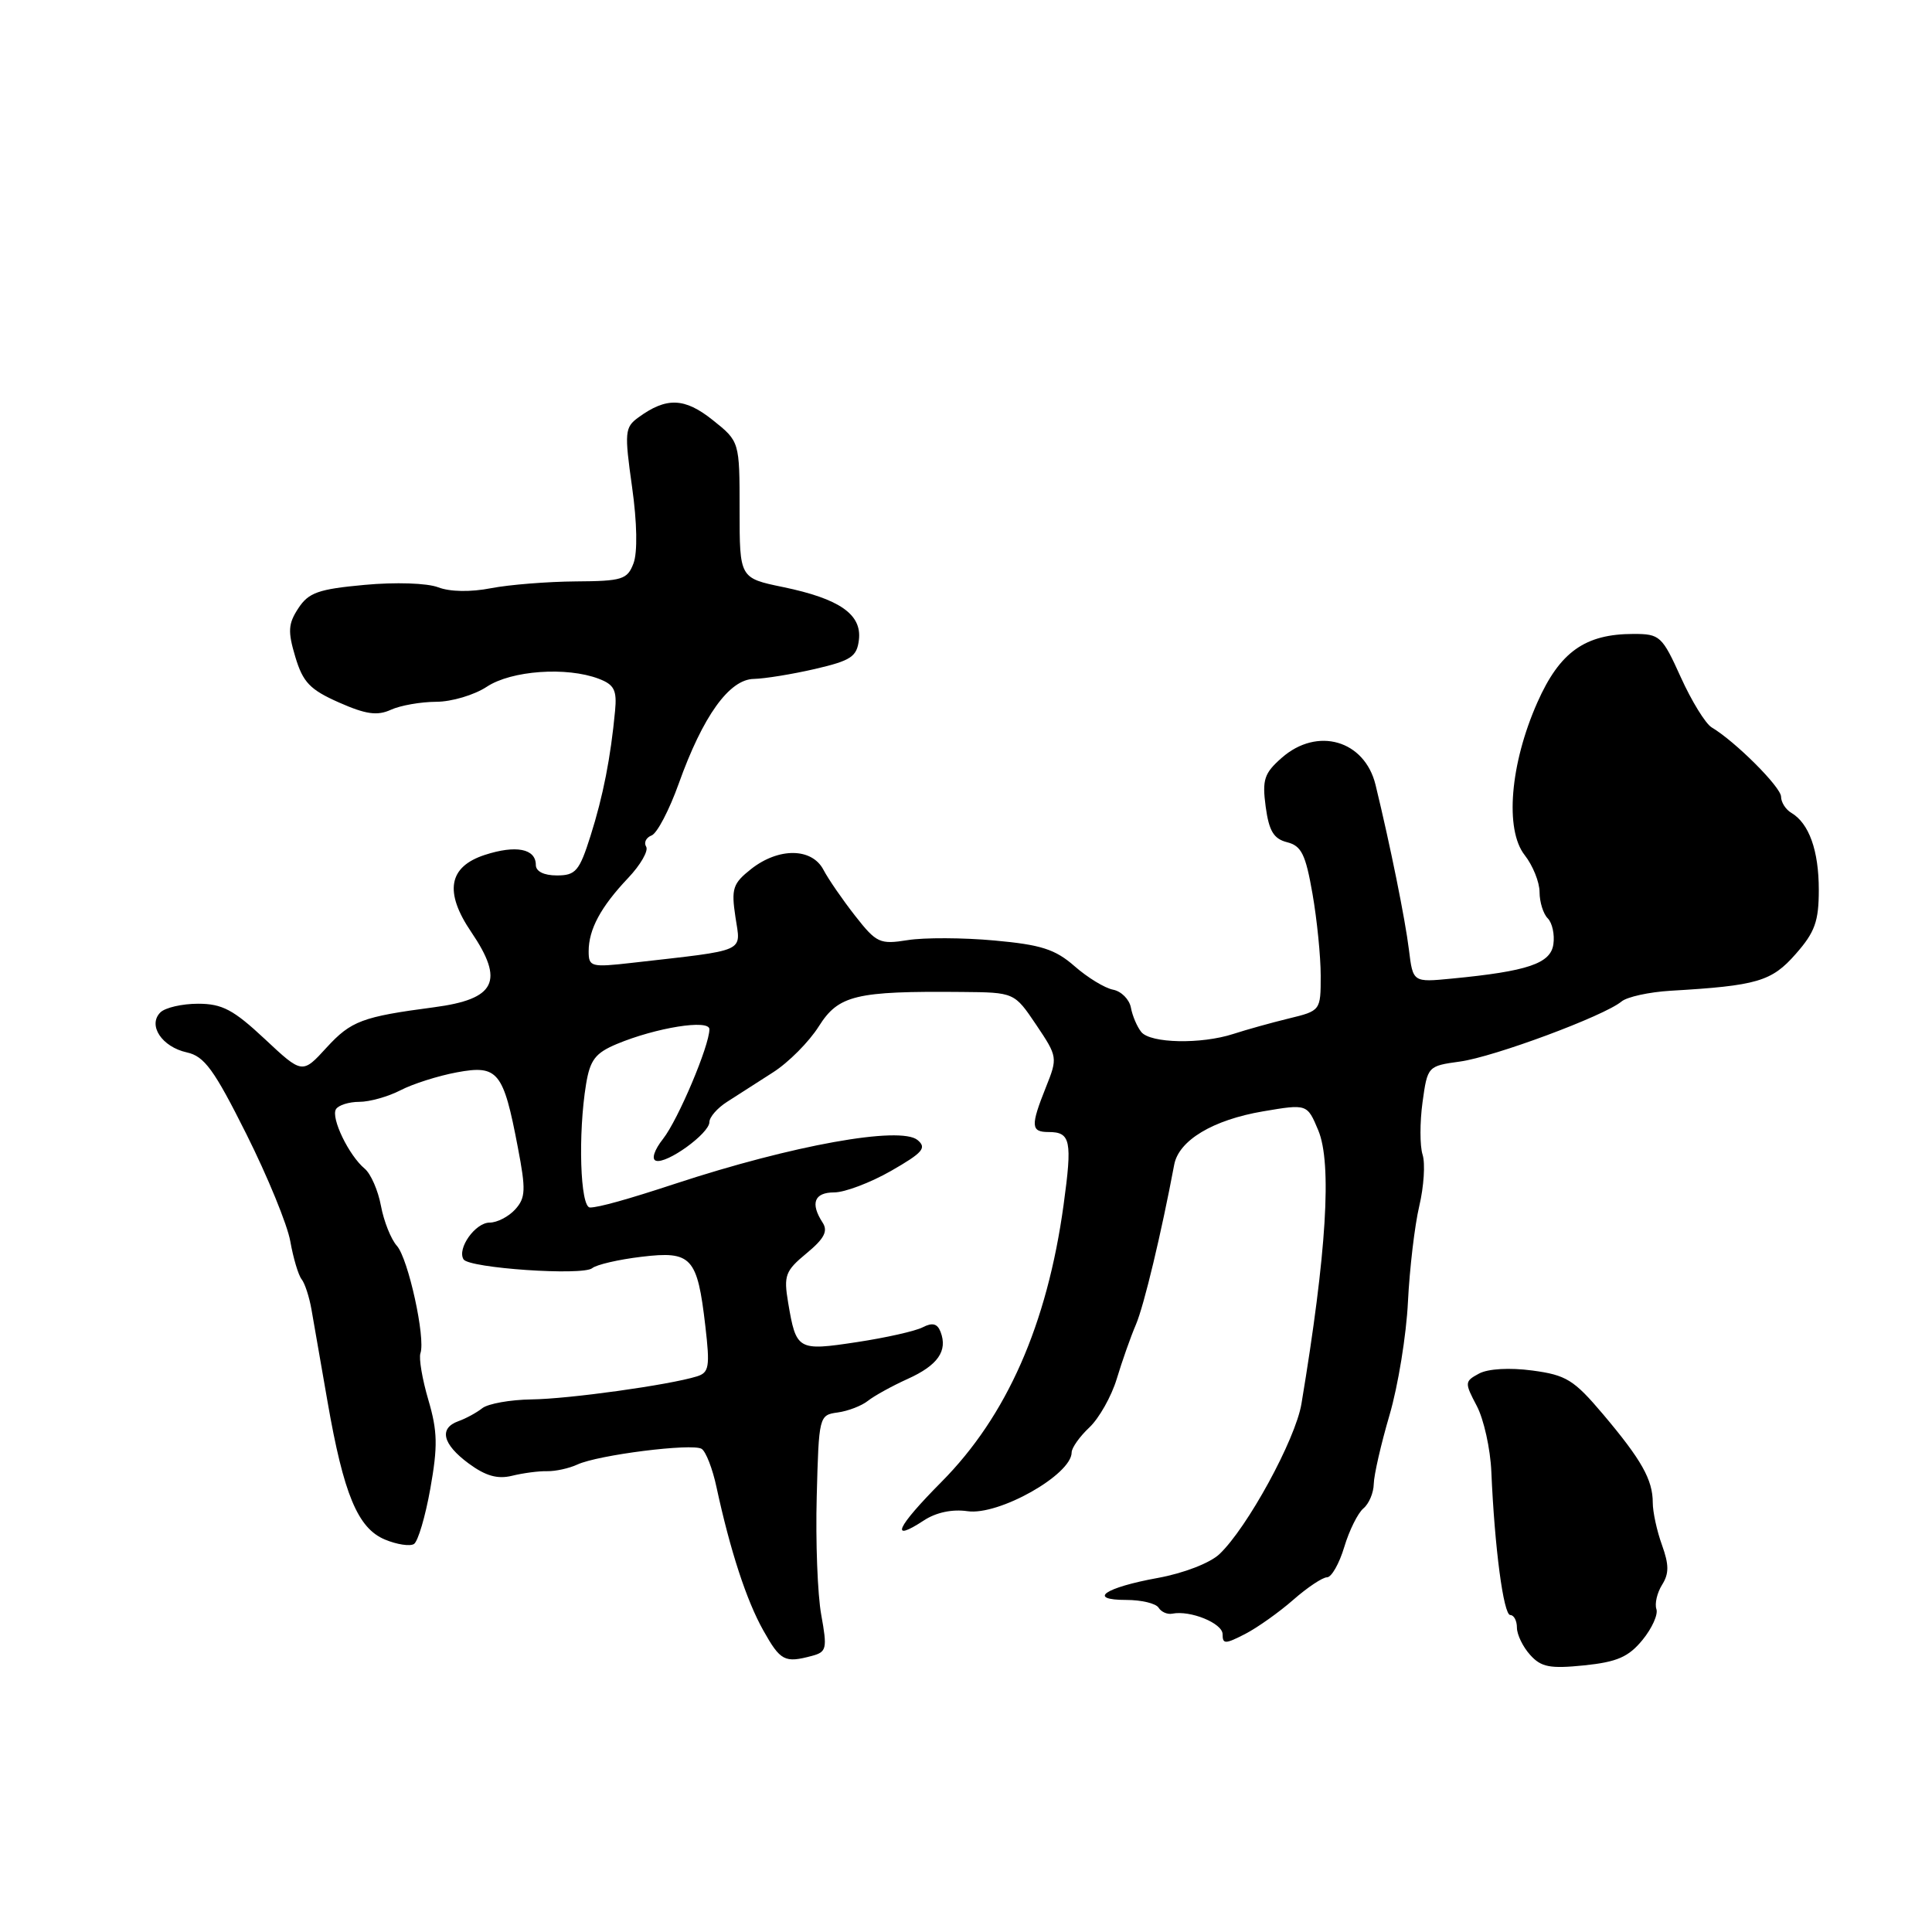 <?xml version="1.0" encoding="UTF-8" standalone="no"?>
<!DOCTYPE svg PUBLIC "-//W3C//DTD SVG 1.1//EN" "http://www.w3.org/Graphics/SVG/1.1/DTD/svg11.dtd" >
<svg xmlns="http://www.w3.org/2000/svg" xmlns:xlink="http://www.w3.org/1999/xlink" version="1.1" viewBox="0 0 256 256">
 <g >
 <path fill="currentColor"
d=" M 217.64 217.30 C 218.90 215.76 219.73 213.92 219.48 213.21 C 219.24 212.50 219.57 211.06 220.23 210.00 C 221.17 208.51 221.16 207.34 220.22 204.72 C 219.55 202.87 219.00 200.35 219.00 199.11 C 219.00 196.07 217.51 193.43 212.40 187.38 C 208.54 182.82 207.53 182.20 203.04 181.60 C 200.03 181.20 197.19 181.36 195.99 182.00 C 194.06 183.04 194.05 183.20 195.68 186.29 C 196.61 188.05 197.48 191.97 197.61 195.00 C 198.04 205.04 199.22 214.00 200.12 214.00 C 200.60 214.00 201.00 214.75 201.00 215.67 C 201.00 216.59 201.79 218.22 202.75 219.28 C 204.21 220.91 205.38 221.13 209.92 220.67 C 214.27 220.22 215.79 219.56 217.64 217.30 Z  M 107.60 219.41 C 109.53 218.89 109.63 218.46 108.82 213.98 C 108.33 211.31 108.06 204.26 108.22 198.31 C 108.50 187.63 108.53 187.50 111.00 187.16 C 112.38 186.97 114.17 186.28 115.00 185.62 C 115.83 184.96 118.20 183.65 120.28 182.71 C 124.27 180.91 125.60 179.00 124.63 176.48 C 124.21 175.38 123.55 175.21 122.27 175.87 C 121.30 176.38 117.36 177.26 113.53 177.84 C 105.68 179.03 105.50 178.92 104.43 172.59 C 103.83 169.01 104.05 168.40 106.87 166.07 C 109.22 164.13 109.74 163.13 109.00 162.00 C 107.34 159.44 107.89 158.00 110.54 158.00 C 111.93 158.00 115.32 156.72 118.07 155.15 C 122.29 152.73 122.83 152.10 121.58 151.06 C 119.29 149.17 104.98 151.75 89.50 156.84 C 83.22 158.91 79.32 160.00 78.18 160.00 C 76.88 160.00 76.57 150.26 77.66 143.64 C 78.19 140.44 78.89 139.53 81.72 138.34 C 86.94 136.16 94.00 135.03 94.00 136.38 C 94.00 138.56 89.85 148.37 87.87 150.89 C 86.70 152.37 86.30 153.60 86.91 153.80 C 88.33 154.28 94.00 150.18 94.00 148.68 C 94.00 148.03 95.05 146.82 96.34 146.00 C 97.62 145.18 100.36 143.42 102.42 142.10 C 104.48 140.79 107.21 138.04 108.50 135.99 C 111.11 131.86 113.38 131.31 127.45 131.44 C 134.41 131.50 134.41 131.50 137.30 135.79 C 140.14 140.02 140.16 140.14 138.59 144.06 C 136.54 149.19 136.59 150.00 138.94 150.00 C 141.87 150.00 142.10 151.13 140.93 159.66 C 138.75 175.52 133.40 187.65 124.74 196.37 C 118.77 202.39 117.82 204.48 122.41 201.47 C 124.03 200.40 126.18 199.95 128.19 200.24 C 132.34 200.85 142.00 195.40 142.00 192.45 C 142.00 191.85 143.06 190.35 144.35 189.14 C 145.64 187.92 147.27 185.03 147.97 182.72 C 148.67 180.40 149.81 177.15 150.52 175.50 C 151.59 172.99 153.89 163.37 155.59 154.32 C 156.20 151.10 160.72 148.39 167.36 147.26 C 173.21 146.27 173.21 146.27 174.68 149.78 C 176.51 154.16 175.78 166.02 172.45 186.00 C 171.66 190.75 165.26 202.46 161.57 205.94 C 160.31 207.12 156.83 208.46 153.44 209.08 C 146.34 210.37 144.00 212.00 149.24 212.00 C 151.24 212.00 153.17 212.46 153.52 213.03 C 153.87 213.59 154.68 213.95 155.33 213.82 C 157.72 213.34 162.00 215.09 162.00 216.54 C 162.00 217.88 162.34 217.87 164.99 216.51 C 166.63 215.66 169.50 213.62 171.37 211.98 C 173.24 210.34 175.25 209.00 175.84 209.00 C 176.43 209.00 177.46 207.19 178.12 204.99 C 178.78 202.78 179.93 200.48 180.66 199.87 C 181.40 199.25 182.01 197.80 182.03 196.63 C 182.05 195.46 182.99 191.35 184.12 187.50 C 185.25 183.65 186.35 176.90 186.56 172.50 C 186.78 168.10 187.45 162.39 188.06 159.81 C 188.67 157.23 188.87 154.16 188.50 153.00 C 188.13 151.84 188.13 148.72 188.49 146.07 C 189.15 141.28 189.18 141.25 193.46 140.66 C 197.98 140.04 212.53 134.63 214.85 132.71 C 215.59 132.09 218.52 131.45 221.35 131.28 C 232.84 130.61 234.75 130.05 237.94 126.41 C 240.49 123.52 241.00 122.08 241.00 117.90 C 241.00 112.70 239.71 109.09 237.35 107.70 C 236.61 107.26 236.00 106.30 236.00 105.57 C 236.00 104.30 229.93 98.24 226.80 96.38 C 225.99 95.89 224.15 92.91 222.72 89.75 C 220.24 84.27 219.94 84.00 216.46 84.00 C 210.02 84.00 206.68 86.38 203.71 93.07 C 200.10 101.21 199.37 109.93 202.03 113.31 C 203.11 114.69 204.00 116.89 204.00 118.21 C 204.00 119.52 204.49 121.09 205.08 121.68 C 205.68 122.28 206.02 123.83 205.83 125.12 C 205.47 127.67 202.44 128.70 192.36 129.67 C 187.22 130.17 187.22 130.17 186.69 125.84 C 186.19 121.78 184.22 112.04 182.27 104.01 C 180.83 98.08 174.55 96.26 169.83 100.42 C 167.51 102.46 167.23 103.31 167.71 106.90 C 168.15 110.12 168.77 111.15 170.55 111.60 C 172.45 112.08 173.00 113.21 173.91 118.42 C 174.51 121.85 175.00 126.75 175.00 129.29 C 175.00 133.91 174.99 133.93 170.75 134.96 C 168.41 135.53 165.12 136.45 163.43 137.00 C 159.16 138.39 152.45 138.25 151.23 136.75 C 150.67 136.06 150.05 134.61 149.85 133.51 C 149.64 132.42 148.58 131.35 147.49 131.14 C 146.39 130.93 144.10 129.53 142.39 128.03 C 139.82 125.78 137.95 125.18 131.76 124.62 C 127.62 124.24 122.46 124.22 120.28 124.57 C 116.58 125.16 116.14 124.96 113.31 121.35 C 111.65 119.23 109.76 116.49 109.11 115.25 C 107.58 112.33 103.19 112.28 99.54 115.14 C 97.10 117.07 96.88 117.73 97.45 121.52 C 98.16 126.27 99.19 125.82 83.75 127.58 C 78.31 128.20 78.00 128.11 78.00 126.05 C 78.00 123.15 79.60 120.17 83.23 116.34 C 84.88 114.60 85.95 112.73 85.62 112.19 C 85.28 111.65 85.61 110.98 86.34 110.70 C 87.07 110.42 88.68 107.34 89.93 103.85 C 93.13 94.89 96.63 90.01 99.89 89.96 C 101.32 89.93 104.97 89.34 108.00 88.64 C 112.77 87.53 113.54 87.02 113.81 84.78 C 114.21 81.40 111.24 79.34 103.76 77.79 C 98.00 76.60 98.00 76.60 98.00 67.55 C 98.00 58.50 98.00 58.50 94.44 55.66 C 90.71 52.68 88.30 52.60 84.58 55.32 C 82.79 56.62 82.73 57.28 83.75 64.51 C 84.42 69.26 84.49 73.21 83.94 74.65 C 83.13 76.79 82.45 77.00 76.27 77.04 C 72.55 77.07 67.50 77.47 65.06 77.94 C 62.35 78.47 59.61 78.42 58.06 77.82 C 56.60 77.26 52.39 77.12 48.31 77.50 C 42.19 78.06 40.89 78.52 39.53 80.60 C 38.18 82.66 38.12 83.66 39.13 87.04 C 40.14 90.41 41.07 91.38 44.91 93.08 C 48.48 94.66 49.99 94.87 51.79 94.05 C 53.06 93.47 55.76 93.00 57.80 92.99 C 59.83 92.99 62.85 92.09 64.50 91.00 C 67.76 88.84 75.08 88.32 79.34 89.94 C 81.39 90.72 81.76 91.45 81.50 94.19 C 80.92 100.36 79.92 105.48 78.25 110.75 C 76.77 115.43 76.28 116.00 73.79 116.00 C 72.07 116.00 71.00 115.47 71.00 114.61 C 71.00 112.45 68.36 111.94 64.24 113.28 C 59.42 114.85 58.84 118.20 62.45 123.51 C 66.87 130.03 65.69 132.39 57.50 133.47 C 48.00 134.72 46.52 135.28 43.29 138.79 C 40.06 142.33 40.06 142.33 35.07 137.66 C 30.93 133.79 29.44 133.00 26.24 133.00 C 24.13 133.00 21.88 133.52 21.25 134.15 C 19.55 135.85 21.45 138.72 24.76 139.45 C 27.08 139.96 28.36 141.71 32.65 150.28 C 35.46 155.90 38.09 162.30 38.47 164.50 C 38.86 166.70 39.53 168.95 39.96 169.50 C 40.40 170.05 40.98 171.85 41.27 173.50 C 41.56 175.15 42.52 180.66 43.40 185.73 C 45.53 197.99 47.41 202.51 51.01 204.00 C 52.59 204.66 54.32 204.92 54.85 204.59 C 55.38 204.26 56.36 200.96 57.02 197.25 C 58.02 191.64 57.98 189.65 56.76 185.50 C 55.95 182.75 55.48 179.97 55.71 179.31 C 56.41 177.31 54.09 166.76 52.59 165.08 C 51.81 164.21 50.86 161.83 50.48 159.79 C 50.10 157.74 49.13 155.53 48.33 154.86 C 46.23 153.12 43.81 148.11 44.52 146.97 C 44.85 146.44 46.24 146.00 47.61 146.00 C 48.98 146.00 51.43 145.31 53.06 144.47 C 54.69 143.62 58.06 142.55 60.54 142.09 C 65.98 141.08 66.70 141.97 68.61 152.00 C 69.70 157.67 69.65 158.72 68.27 160.25 C 67.40 161.21 65.88 162.00 64.88 162.00 C 62.98 162.00 60.54 165.44 61.42 166.87 C 62.14 168.04 77.21 169.07 78.47 168.04 C 79.04 167.57 81.97 166.89 85.00 166.53 C 91.64 165.73 92.40 166.56 93.46 175.70 C 94.09 181.11 93.96 181.88 92.34 182.38 C 88.71 183.51 75.40 185.37 70.41 185.43 C 67.62 185.47 64.69 185.99 63.91 186.59 C 63.14 187.20 61.71 187.97 60.75 188.31 C 58.13 189.25 58.63 191.35 62.09 193.91 C 64.34 195.57 65.92 196.02 67.84 195.55 C 69.30 195.19 71.40 194.91 72.50 194.94 C 73.60 194.96 75.40 194.57 76.50 194.06 C 79.25 192.78 91.73 191.21 92.97 191.98 C 93.53 192.33 94.42 194.61 94.94 197.06 C 96.76 205.48 98.91 212.06 101.13 216.02 C 103.42 220.10 103.97 220.38 107.60 219.41 Z "/>
</g>
</svg>